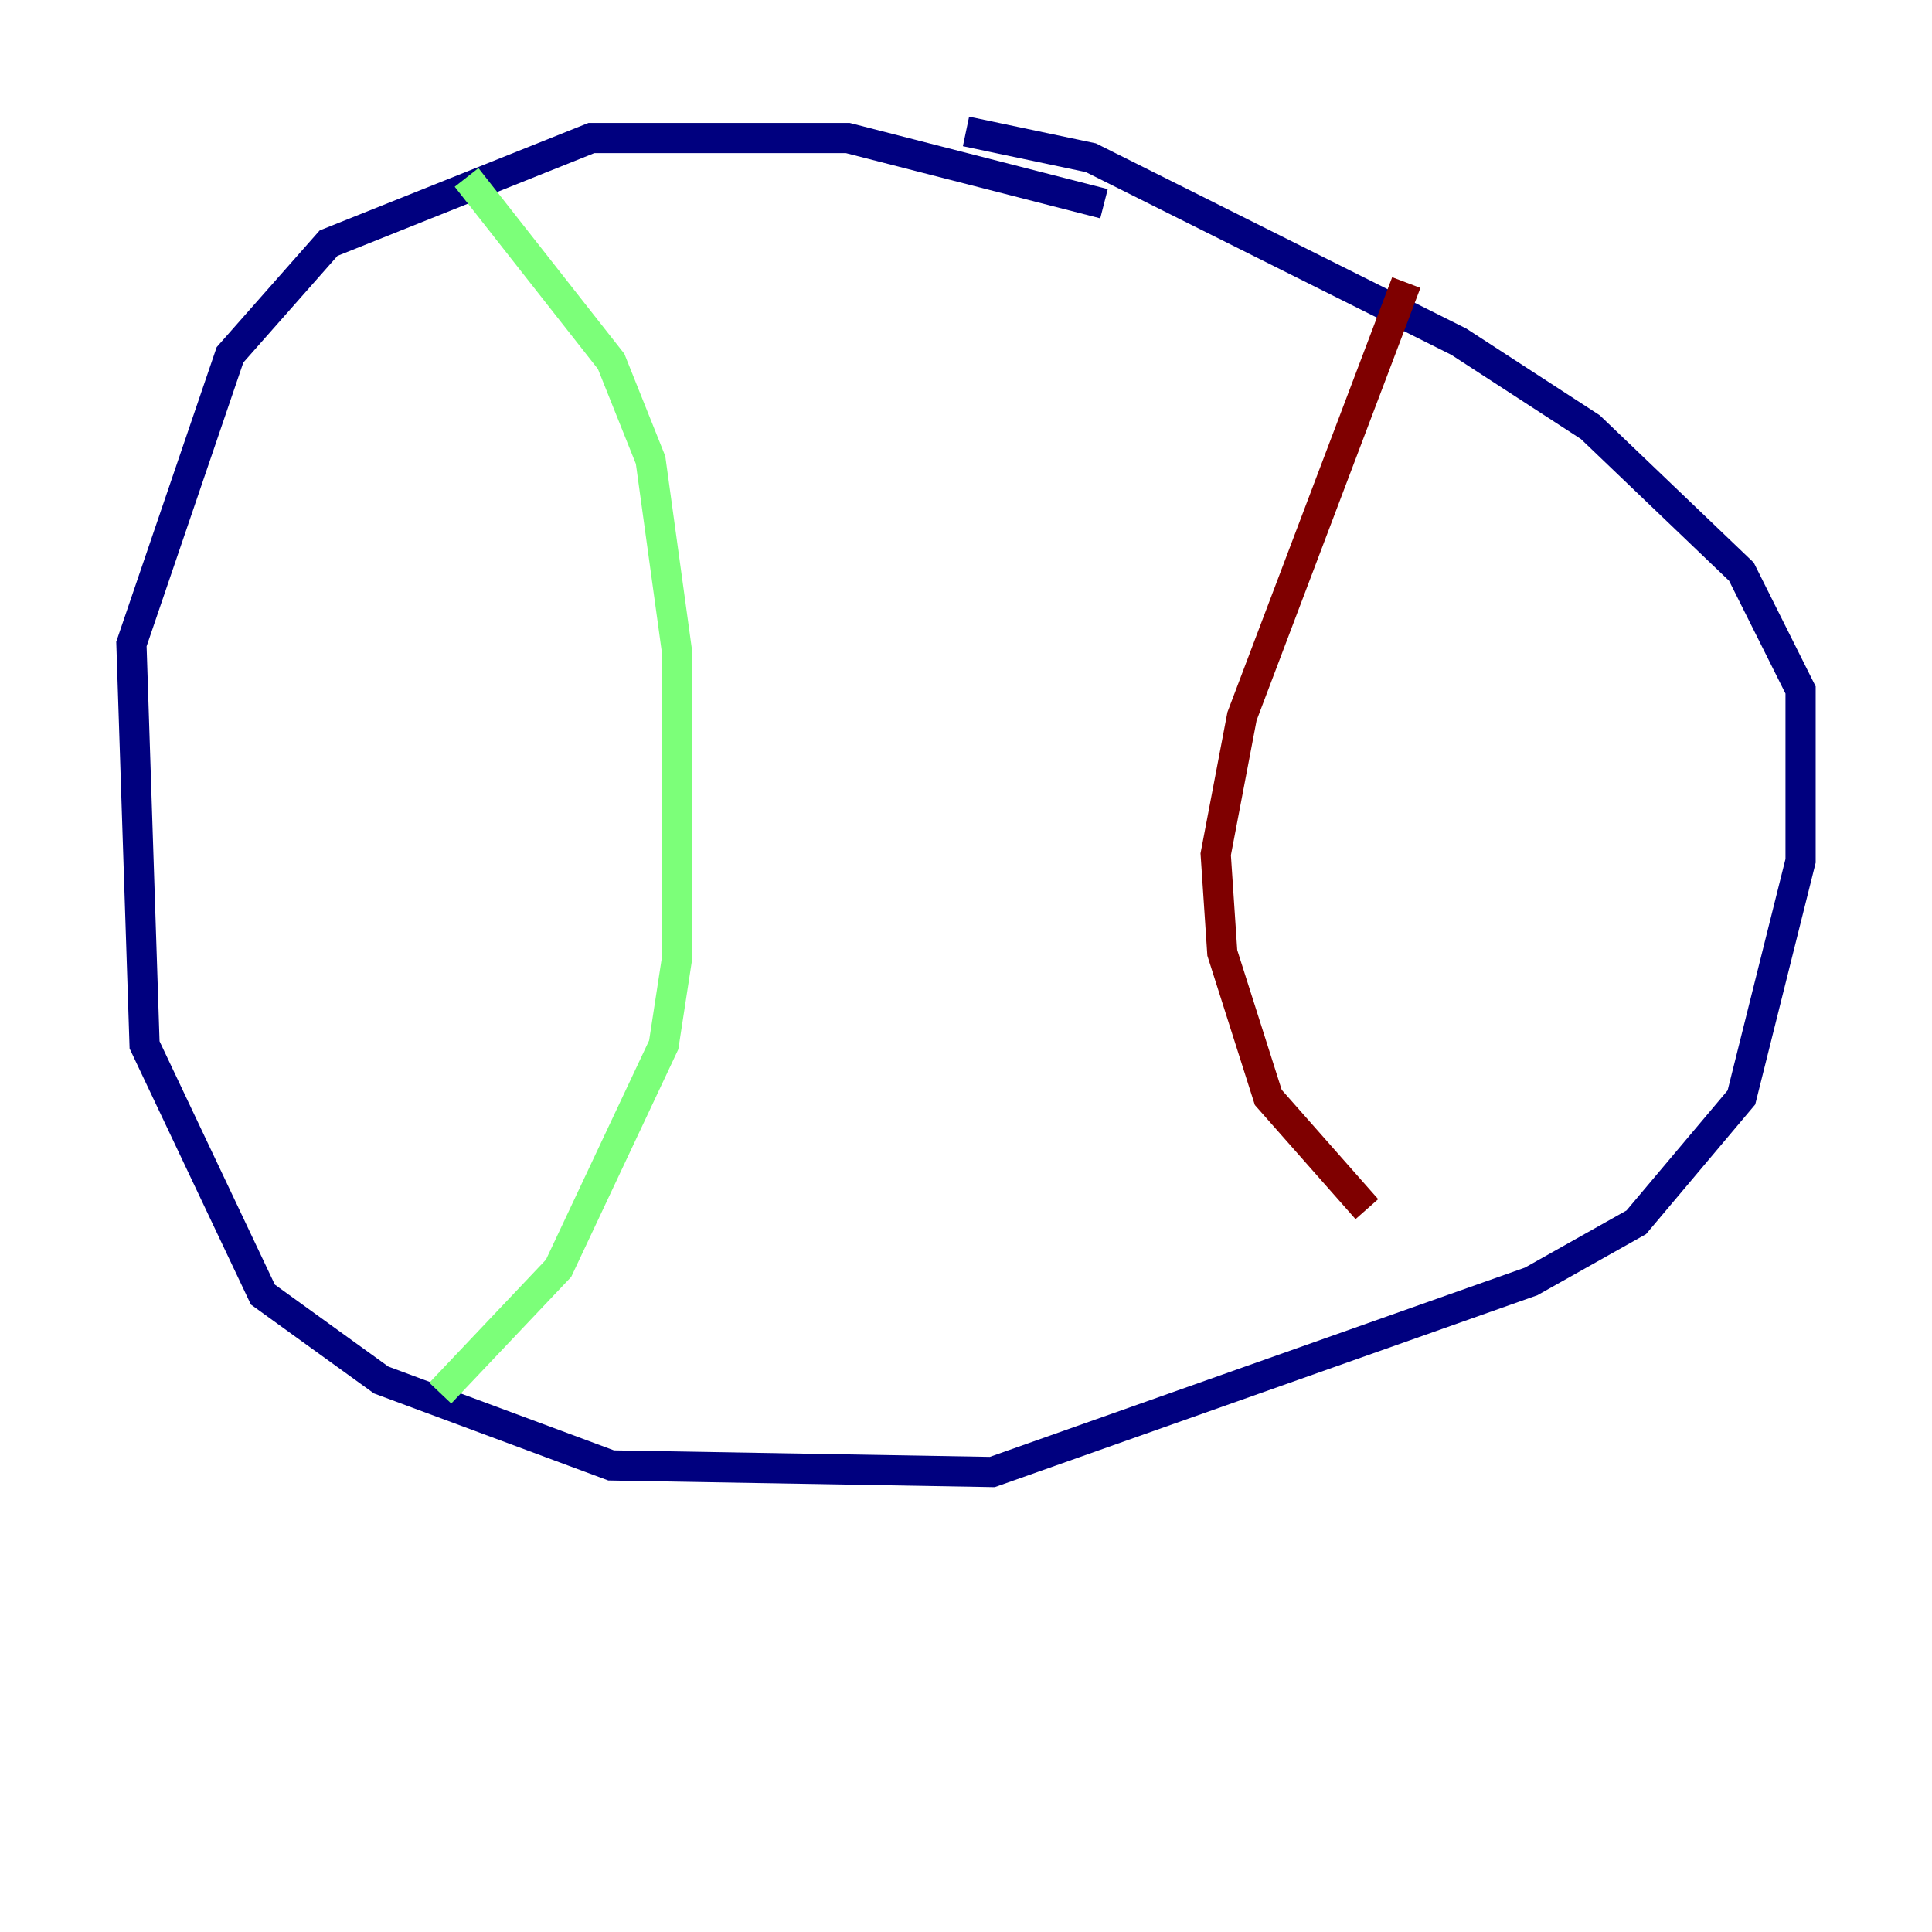 <?xml version="1.0" encoding="utf-8" ?>
<svg baseProfile="tiny" height="128" version="1.2" viewBox="0,0,128,128" width="128" xmlns="http://www.w3.org/2000/svg" xmlns:ev="http://www.w3.org/2001/xml-events" xmlns:xlink="http://www.w3.org/1999/xlink"><defs /><polyline fill="none" points="73.143,13.497 56.163,9.143 39.184,9.143 21.769,16.109 15.238,23.51 8.707,42.667 9.578,69.225 17.415,85.769 25.252,91.429 40.49,97.088 65.742,97.524 101.442,84.898 108.408,80.98 115.374,72.707 119.293,57.034 119.293,45.714 115.374,37.878 105.361,28.299 96.653,22.64 72.272,10.449 64.0,8.707" stroke="#00007f" stroke-width="2" /><polyline fill="none" points="30.912,11.755 40.49,23.946 43.102,30.476 44.843,43.102 44.843,63.565 43.973,69.225 37.007,84.027 29.17,92.299" stroke="#7cff79" stroke-width="2" /><polyline fill="none" points="93.17,18.721 82.286,47.456 80.544,56.599 80.98,63.129 84.027,72.707 90.558,80.109" stroke="#7f0000" stroke-width="2" /></svg>
